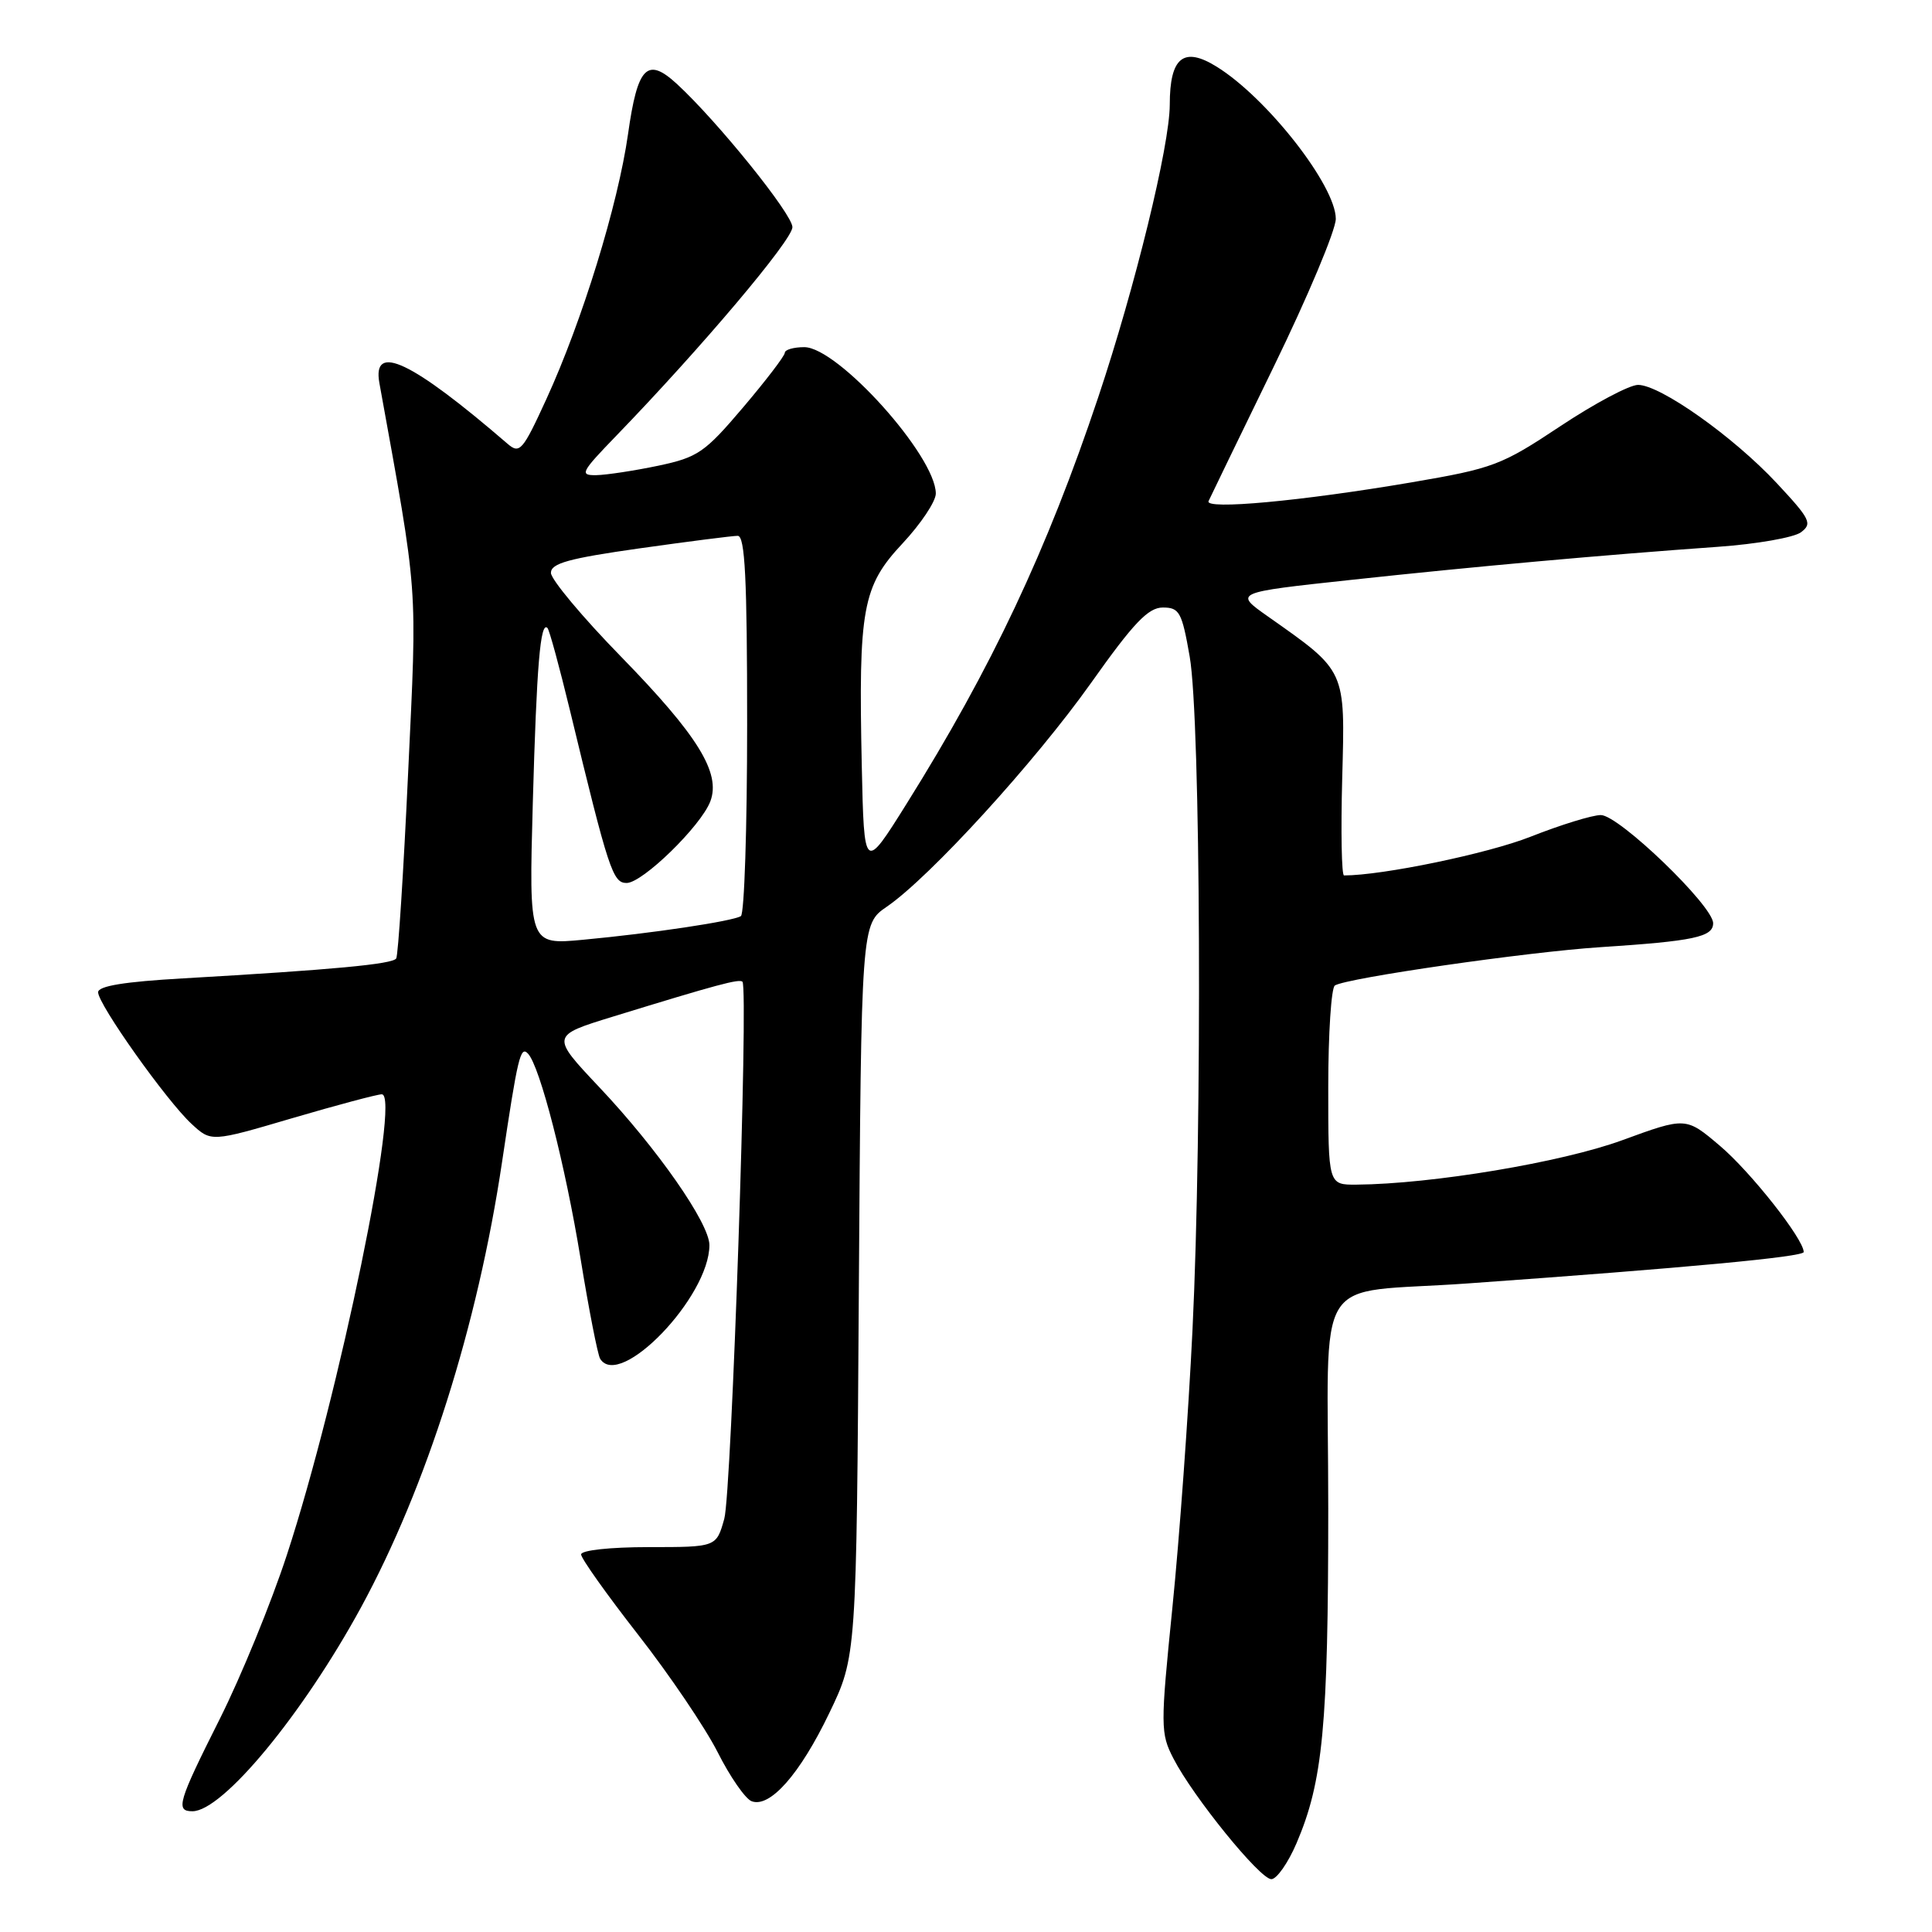 <?xml version="1.0" encoding="UTF-8" standalone="no"?>
<!DOCTYPE svg PUBLIC "-//W3C//DTD SVG 1.1//EN" "http://www.w3.org/Graphics/SVG/1.1/DTD/svg11.dtd" >
<svg xmlns="http://www.w3.org/2000/svg" xmlns:xlink="http://www.w3.org/1999/xlink" version="1.1" viewBox="0 0 256 256">
 <g >
 <path fill="currentColor"
d=" M 171.79 244.25 C 175.30 236.06 176.00 228.65 176.00 199.90 C 176.00 167.65 173.58 171.56 194.50 170.06 C 223.44 168.00 239.00 166.54 239.00 165.90 C 239.00 164.19 231.96 155.26 227.89 151.82 C 223.39 148.00 223.39 148.00 214.94 151.09 C 206.97 154.01 189.75 156.89 179.75 156.97 C 176.00 157.00 176.00 157.00 176.00 144.06 C 176.00 136.94 176.40 130.87 176.88 130.58 C 178.48 129.58 202.36 126.14 212.00 125.51 C 224.44 124.70 227.00 124.16 227.00 122.33 C 227.00 120.02 214.51 108.00 212.12 108.00 C 210.98 108.00 206.78 109.30 202.78 110.88 C 197.16 113.10 183.20 116.00 178.09 116.00 C 177.77 116.00 177.66 110.21 177.85 103.13 C 178.24 88.61 178.43 89.03 168.00 81.68 C 163.50 78.51 163.50 78.51 179.00 76.84 C 195.34 75.07 212.39 73.54 227.70 72.45 C 232.76 72.09 237.67 71.23 238.62 70.54 C 240.18 69.39 239.89 68.80 235.42 64.01 C 229.66 57.84 219.99 51.00 217.05 51.00 C 215.91 51.00 211.27 53.47 206.74 56.48 C 198.94 61.66 197.89 62.06 187.00 63.92 C 172.43 66.40 159.60 67.58 160.14 66.40 C 160.36 65.91 164.25 57.89 168.77 48.60 C 173.30 39.30 177.00 30.48 177.00 29.00 C 177.00 24.61 167.89 12.97 161.22 8.84 C 156.83 6.11 155.00 7.59 155.00 13.87 C 154.99 19.29 150.42 37.99 145.53 52.61 C 138.74 72.91 131.37 88.54 120.13 106.50 C 114.50 115.50 114.50 115.50 114.19 101.50 C 113.74 80.62 114.27 77.69 119.59 72.01 C 122.02 69.41 124.00 66.44 124.00 65.40 C 123.99 60.42 111.02 46.00 106.57 46.00 C 105.15 46.00 103.99 46.34 103.99 46.75 C 103.98 47.16 101.49 50.42 98.45 54.00 C 93.38 59.97 92.47 60.60 87.22 61.71 C 84.07 62.37 80.39 62.93 79.03 62.96 C 76.76 63.00 76.96 62.60 81.65 57.75 C 92.89 46.13 105.00 31.80 105.00 30.10 C 105.00 28.38 95.07 16.07 89.69 11.12 C 85.75 7.50 84.48 8.80 83.22 17.75 C 81.89 27.13 77.14 42.55 72.39 52.90 C 69.25 59.75 68.86 60.19 67.25 58.80 C 54.54 47.84 49.30 45.36 50.27 50.75 C 55.48 79.55 55.28 76.85 54.08 102.38 C 53.47 115.51 52.76 126.59 52.50 127.00 C 52.03 127.76 44.08 128.50 24.25 129.64 C 16.50 130.08 13.00 130.65 13.00 131.48 C 13.00 133.08 22.07 145.86 25.37 148.91 C 27.98 151.33 27.98 151.33 38.74 148.16 C 44.67 146.42 50.00 145.00 50.59 145.00 C 53.15 145.00 44.93 184.91 38.02 206.01 C 35.95 212.35 31.95 222.13 29.13 227.75 C 23.58 238.80 23.22 240.00 25.50 240.00 C 29.50 240.00 40.10 227.18 47.83 213.00 C 56.51 197.04 63.29 175.65 66.52 154.00 C 68.61 140.00 68.96 138.55 69.96 139.61 C 71.54 141.27 74.92 154.43 76.93 166.79 C 78.03 173.55 79.20 179.51 79.52 180.04 C 82.10 184.21 94.00 171.84 94.00 164.98 C 94.00 162.10 87.11 152.21 79.40 144.05 C 72.98 137.24 72.98 137.24 81.24 134.70 C 95.02 130.46 98.00 129.66 98.38 130.09 C 99.20 131.02 96.94 197.80 95.97 201.25 C 94.92 205.00 94.92 205.00 85.96 205.00 C 80.84 205.00 77.00 205.42 77.00 205.97 C 77.00 206.50 80.40 211.28 84.55 216.60 C 88.70 221.91 93.44 228.92 95.09 232.17 C 96.73 235.43 98.76 238.35 99.59 238.67 C 102.01 239.60 105.99 235.10 109.88 227.00 C 113.49 219.50 113.49 219.50 113.80 170.98 C 114.12 122.46 114.12 122.46 117.51 120.14 C 123.22 116.22 137.12 100.99 144.58 90.48 C 150.21 82.53 152.15 80.50 154.08 80.50 C 156.28 80.50 156.61 81.10 157.64 87.00 C 159.10 95.31 159.32 149.36 158.01 176.25 C 157.47 187.39 156.27 203.93 155.35 213.00 C 153.76 228.76 153.76 229.66 155.48 233.00 C 158.08 238.07 166.95 249.00 168.46 249.00 C 169.17 249.00 170.67 246.86 171.79 244.25 Z  M 70.60 106.35 C 71.11 88.16 71.60 82.27 72.54 83.21 C 72.79 83.45 74.12 88.35 75.51 94.08 C 80.65 115.35 81.20 117.00 83.03 117.00 C 85.14 117.00 92.88 109.45 94.12 106.19 C 95.55 102.43 92.48 97.46 82.28 87.00 C 77.18 81.78 73.01 76.78 73.00 75.91 C 73.00 74.64 75.37 73.99 84.75 72.66 C 91.21 71.75 97.06 71.00 97.75 71.00 C 98.72 71.00 99.00 76.66 99.00 95.94 C 99.00 109.66 98.63 121.11 98.17 121.39 C 97.08 122.07 86.32 123.68 77.29 124.52 C 70.08 125.20 70.08 125.20 70.60 106.35 Z "/>
</g>
</svg>